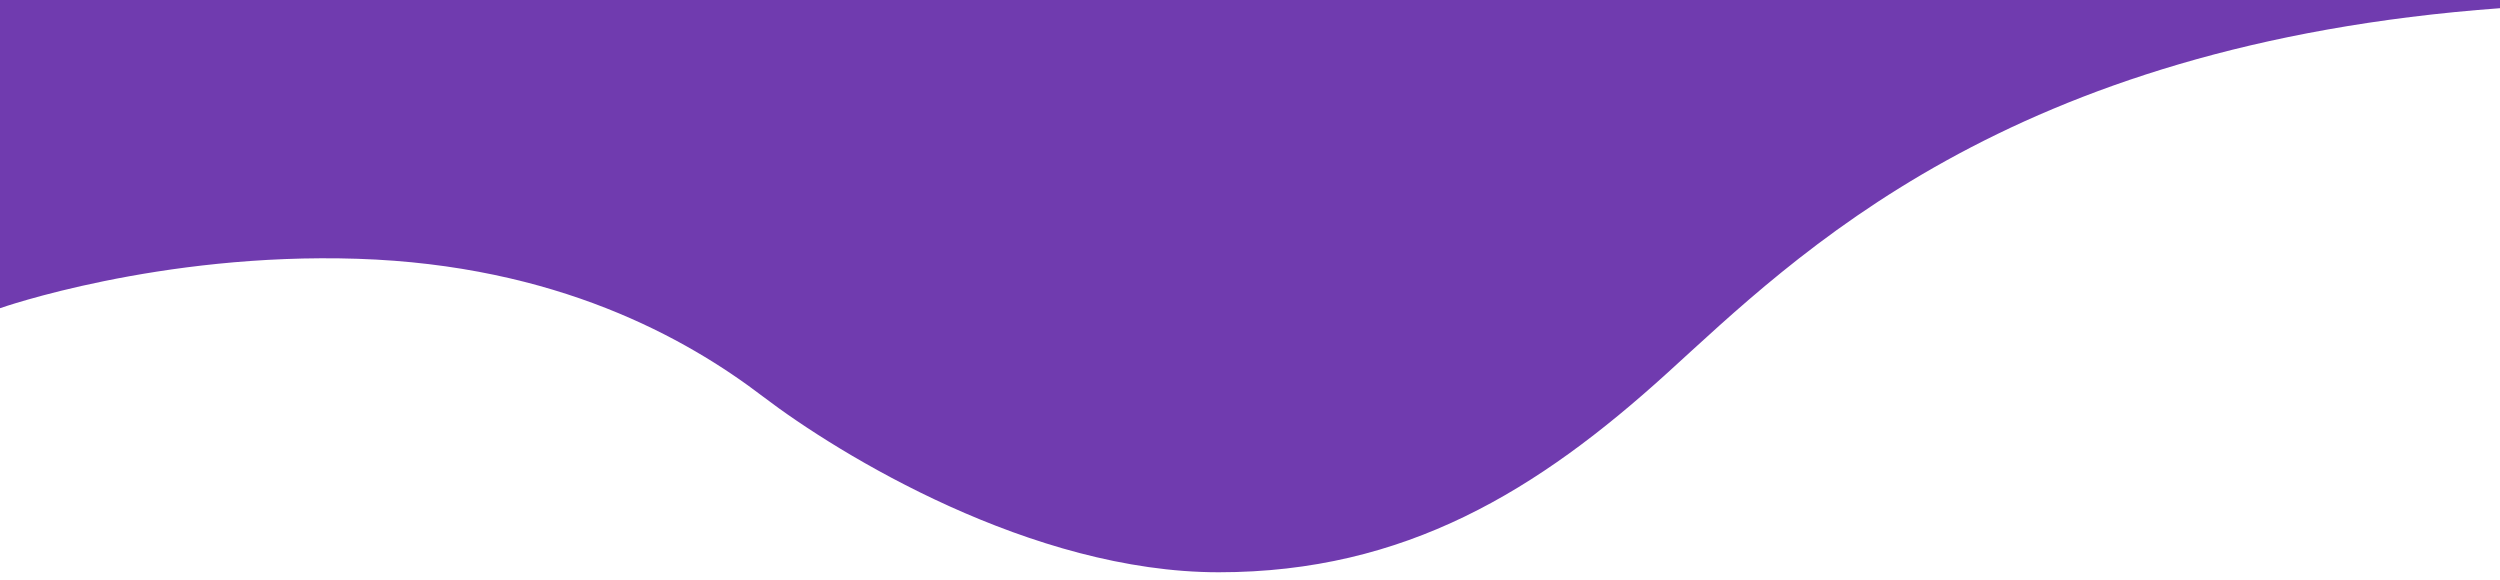 <?xml version="1.0" encoding="utf-8"?>
<!-- Generator: Adobe Illustrator 25.3.1, SVG Export Plug-In . SVG Version: 6.00 Build 0)  -->
<svg version="1.1" id="Capa_1" xmlns="http://www.w3.org/2000/svg" xmlns:xlink="http://www.w3.org/1999/xlink" x="0px" y="0px"
	 viewBox="0 0 1280 296.9" style="enable-background:new 0 0 1280 296.9;" xml:space="preserve">
<style type="text/css">
	.st0{fill:#FFFFFF;stroke:#B2B2B2;stroke-width:0.25;stroke-miterlimit:10;}
	.st1{clip-path:url(#SVGID_2_);}
	.st2{fill:#FF0C29;}
	.st3{fill:none;stroke:#FFFFFF;stroke-width:3;stroke-miterlimit:10;}
	.st4{fill:none;stroke:#FF0C29;stroke-width:3;stroke-miterlimit:10;}
	.st5{fill:#3A4040;}
	.st6{fill:#ECDB00;}
	.st7{fill:#FFFFFF;}
	.st8{fill:none;stroke:#ECDB00;stroke-width:3;stroke-miterlimit:10;}
	.st9{fill:none;stroke:#3A4040;stroke-width:3;stroke-miterlimit:10;}
	.st10{fill:none;stroke:#B2B2B2;stroke-width:0.25;stroke-miterlimit:10;}
	.st11{fill:#CA3742;}
	.st12{fill:#E6CF53;}
	.st13{fill:#0A515A;}
	.st14{fill:#407179;}
	.st15{fill:#C49BC0;}
	.st16{fill:#BB7F0C;}
	.st17{fill:#E4B72C;}
	.st18{fill:#EEE05A;}
	.st19{fill:#1C1C1C;}
	.st20{fill:#3C3C3C;}
	.st21{fill:#999999;}
	.st22{fill:#D7B142;}
	.st23{fill:#DBAB03;}
	.st24{fill:#F2E281;}
	.st25{fill:#D982BA;}
	.st26{fill:#B552A2;}
	.st27{fill:#383E40;}
	.st28{fill:none;stroke:#FFFFFF;stroke-width:4.208;stroke-miterlimit:10;}
	.st29{fill:#CE52E2;}
	.st30{fill:#FF6B9B;}
	.st31{fill:#FFBDFF;}
	.st32{fill:#66B8B3;}
	.st33{fill:#63C0CB;}
	.st34{fill:#EFEA3D;}
	.st35{fill:#224577;}
	.st36{fill:#FF4270;}
	.st37{fill:#703BAF;}
</style>
<path class="st37" d="M0,157.8c0,0,81.3-28.6,183.1-25.3s168.3,40.6,207.5,70.5s137.7,90,233.4,90s163.6-42.1,229.5-101.9
	S1026.8,22.8,1280,4.2V0H0V157.8z"/>
</svg>
